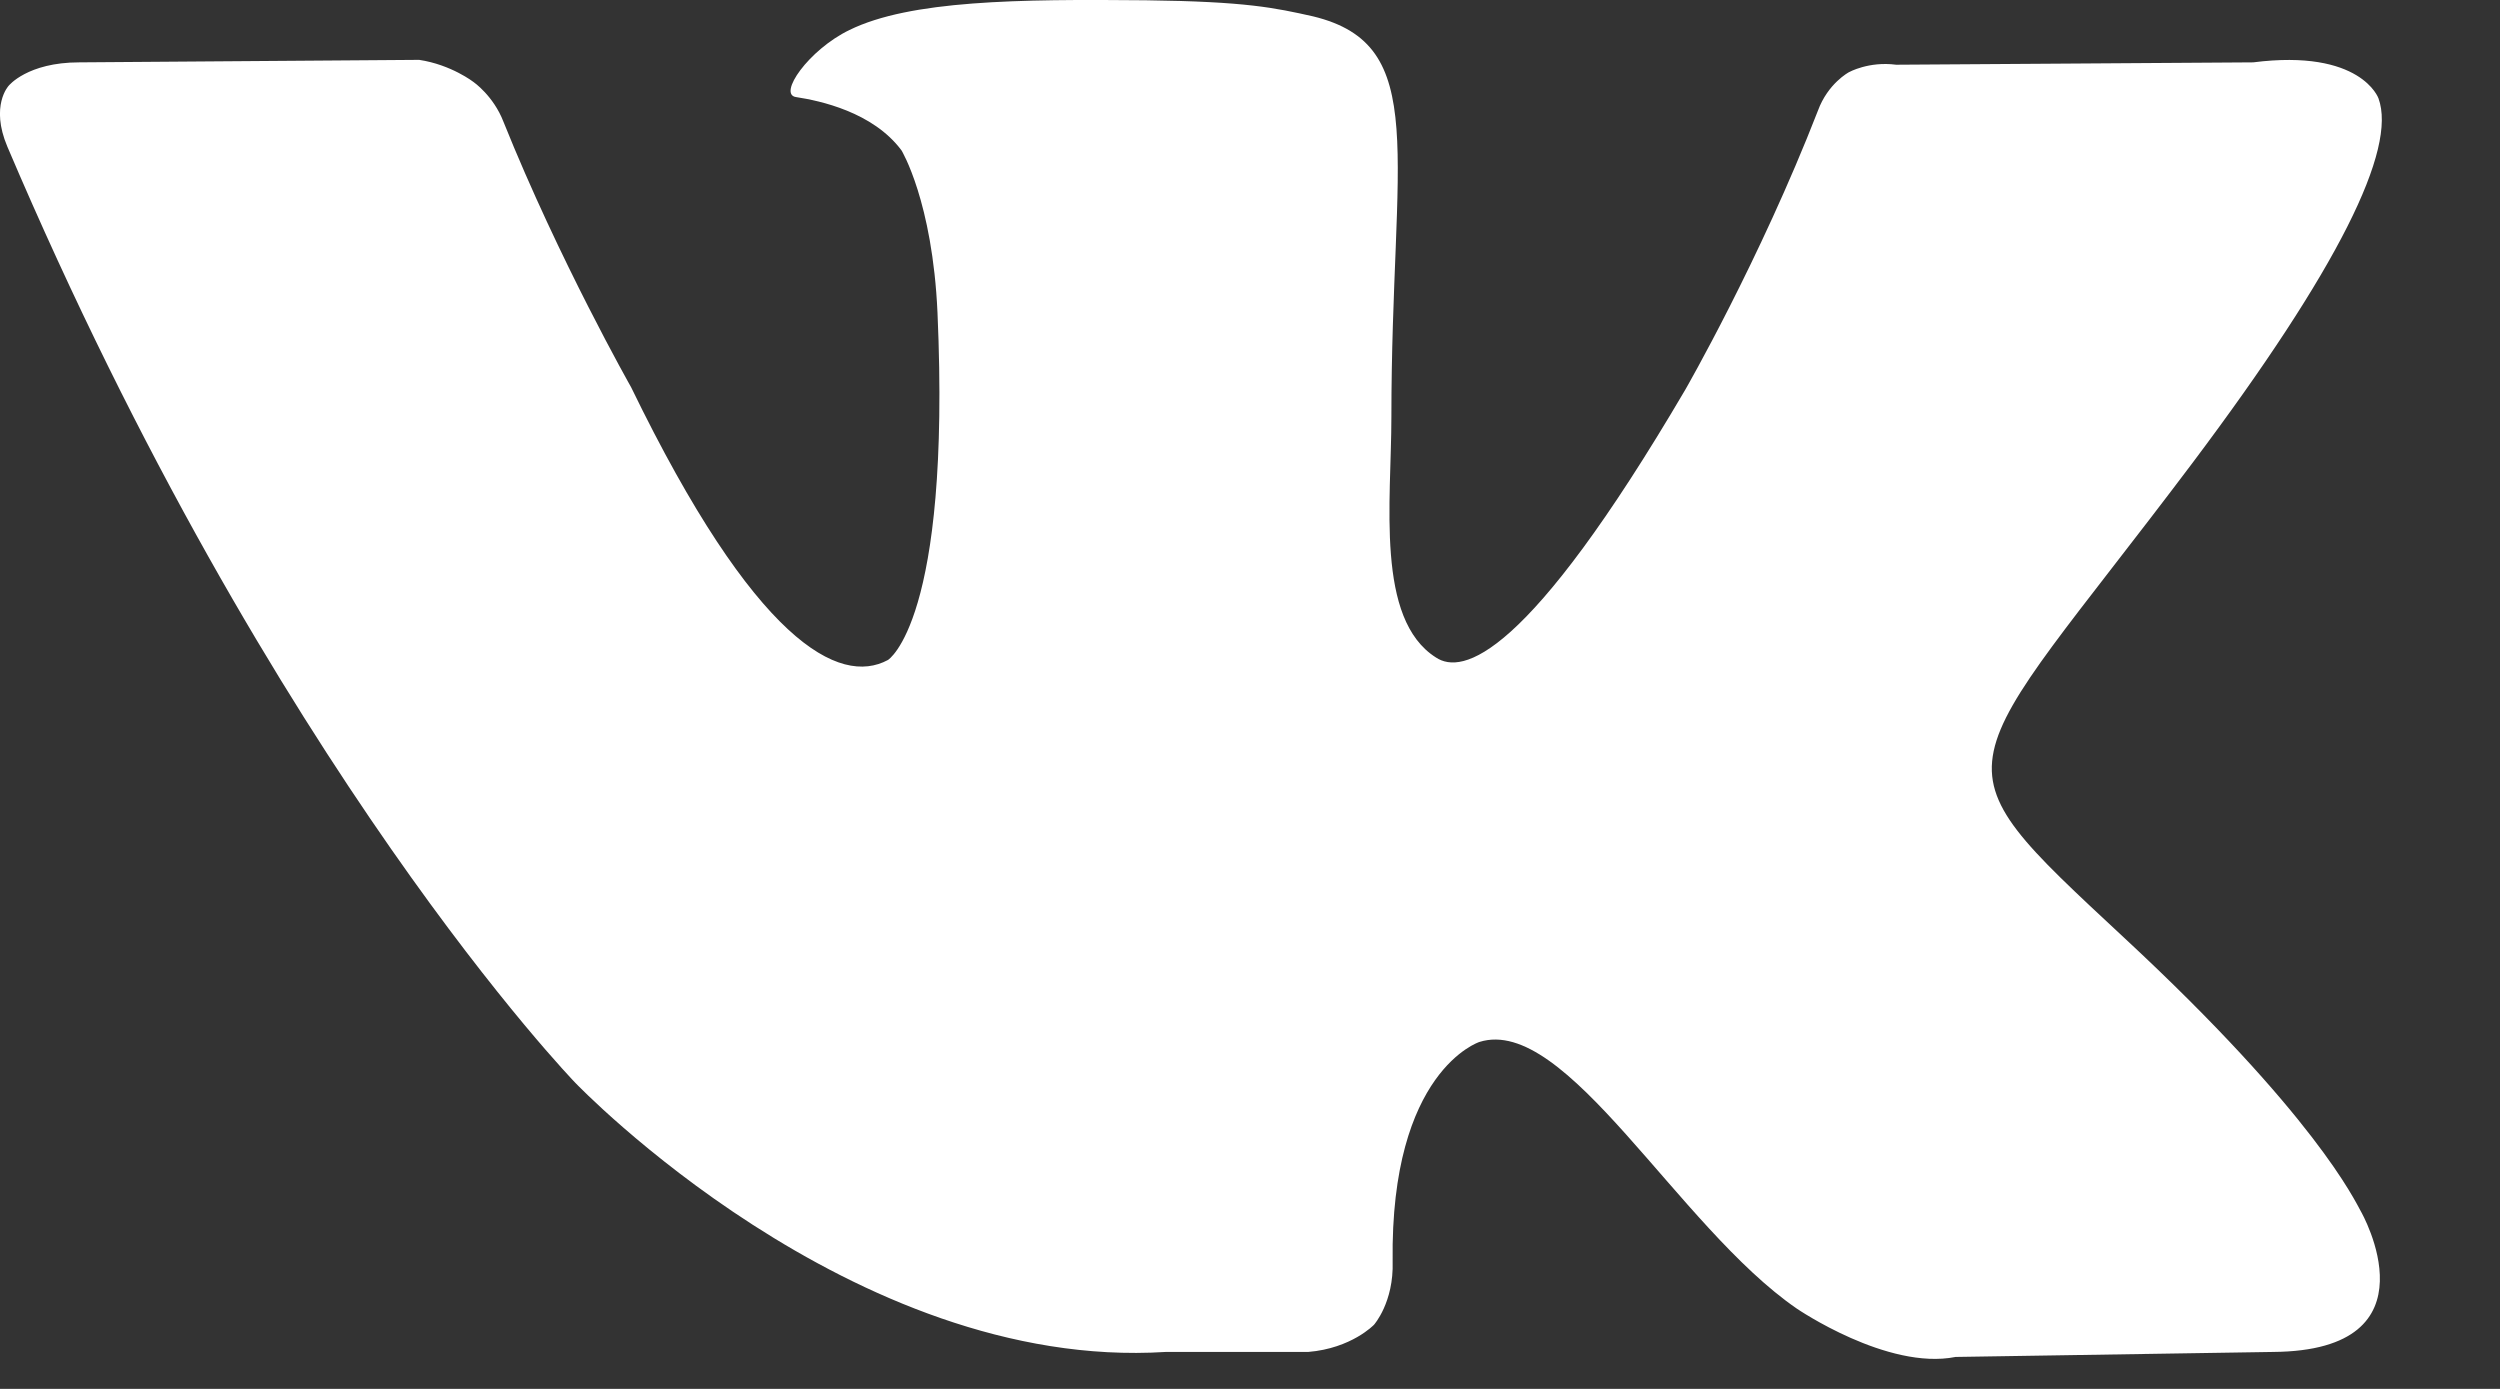 <svg width="18" height="10" viewBox="0 0 18 10" fill="none" xmlns="http://www.w3.org/2000/svg">
<rect x="0" y="0" width="18" height="10" fill="#333333" stroke="none"/>
<path d="M17.125 0.708C17.125 0.708 17 0.35 16.223 0.449L13.652 0.466C13.455 0.44 13.312 0.52 13.312 0.52C13.312 0.52 13.161 0.6 13.089 0.797C12.669 1.877 12.134 2.806 12.134 2.806C10.991 4.752 10.527 4.859 10.339 4.734C9.902 4.458 10.018 3.609 10.018 3.002C10.018 1.109 10.303 0.324 9.455 0.118C9.178 0.056 8.973 0.011 8.25 0.002C7.33 -0.007 6.553 0.002 6.116 0.216C5.821 0.359 5.598 0.681 5.732 0.699C5.902 0.725 6.285 0.806 6.491 1.083C6.491 1.083 6.714 1.449 6.75 2.252C6.848 4.475 6.393 4.752 6.393 4.752C6.044 4.94 5.437 4.627 4.544 2.788C4.544 2.788 4.027 1.877 3.625 0.877C3.553 0.69 3.41 0.591 3.41 0.591C3.41 0.591 3.25 0.466 3.018 0.431L0.571 0.449C0.196 0.449 0.062 0.618 0.062 0.618C0.062 0.618 -0.072 0.761 0.053 1.056C1.964 5.547 4.143 7.797 4.143 7.797C4.143 7.797 6.134 9.877 8.393 9.734H9.419C9.732 9.708 9.893 9.538 9.893 9.538C9.893 9.538 10.036 9.377 10.027 9.083C10.009 7.708 10.652 7.502 10.652 7.502C11.277 7.306 12.08 8.833 12.937 9.422C12.937 9.422 13.589 9.868 14.08 9.77L16.366 9.734C17.571 9.725 17 8.725 17 8.725C16.955 8.645 16.669 8.029 15.294 6.752C13.866 5.422 14.053 5.636 15.786 3.333C16.839 1.931 17.259 1.074 17.125 0.708Z" fill="white"/>
</svg>
